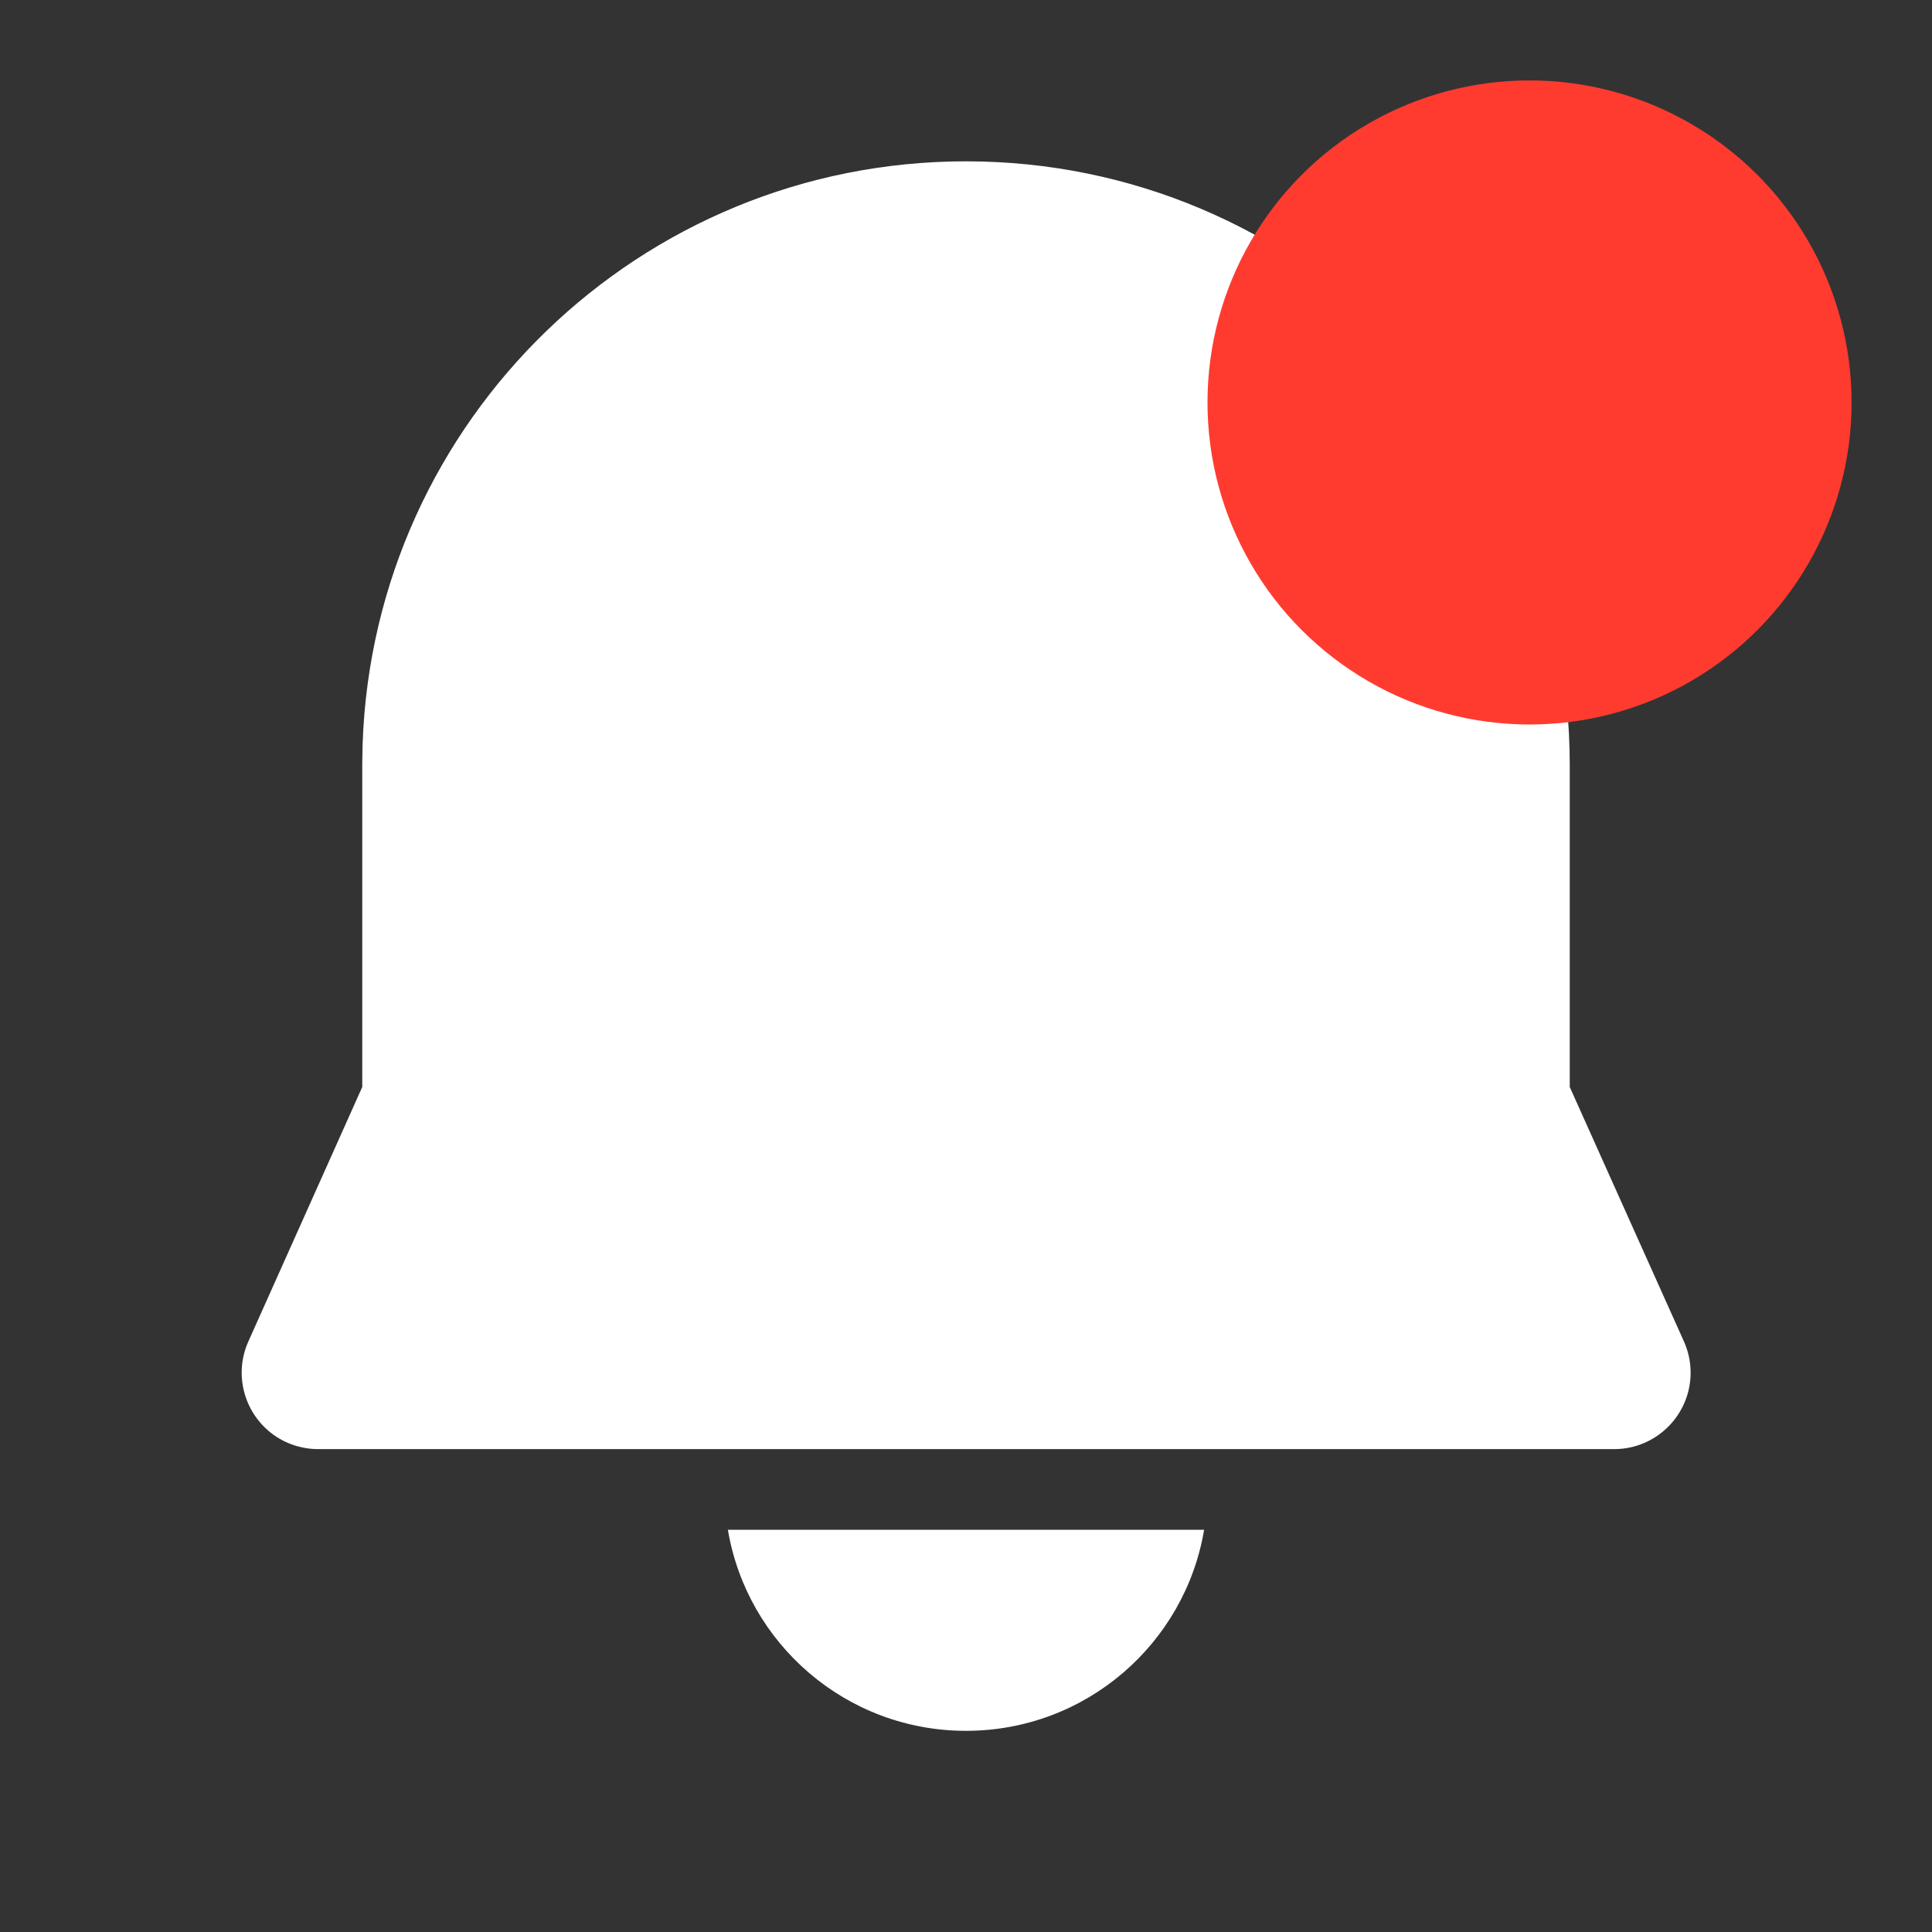 <svg width="16" height="16" viewBox="0 0 16 16" fill="none" xmlns="http://www.w3.org/2000/svg">
<rect x="0" y="0" width="16" height="16" fill="#333333" stroke="none"/>
<path d="M6.028 12.669H9.972C9.813 13.614 8.991 14.334 8 14.334C7.009 14.334 6.187 13.614 6.028 12.669ZM8 1.336C10.761 1.336 13 3.575 13 6.336V9.002L13.945 11.108C13.982 11.19 14.001 11.278 14.001 11.368C14.001 11.717 13.717 12.001 13.368 12.001H2.635C2.546 12.001 2.457 11.982 2.376 11.946C2.057 11.803 1.914 11.428 2.057 11.109L3 9.002L3 6.327L3.003 6.161C3.096 3.474 5.304 1.336 8 1.336Z" fill="white"/>
<ellipse cx="12.667" cy="3.333" rx="2.667" ry="2.667" fill="#FF3B30"/>
</svg>
